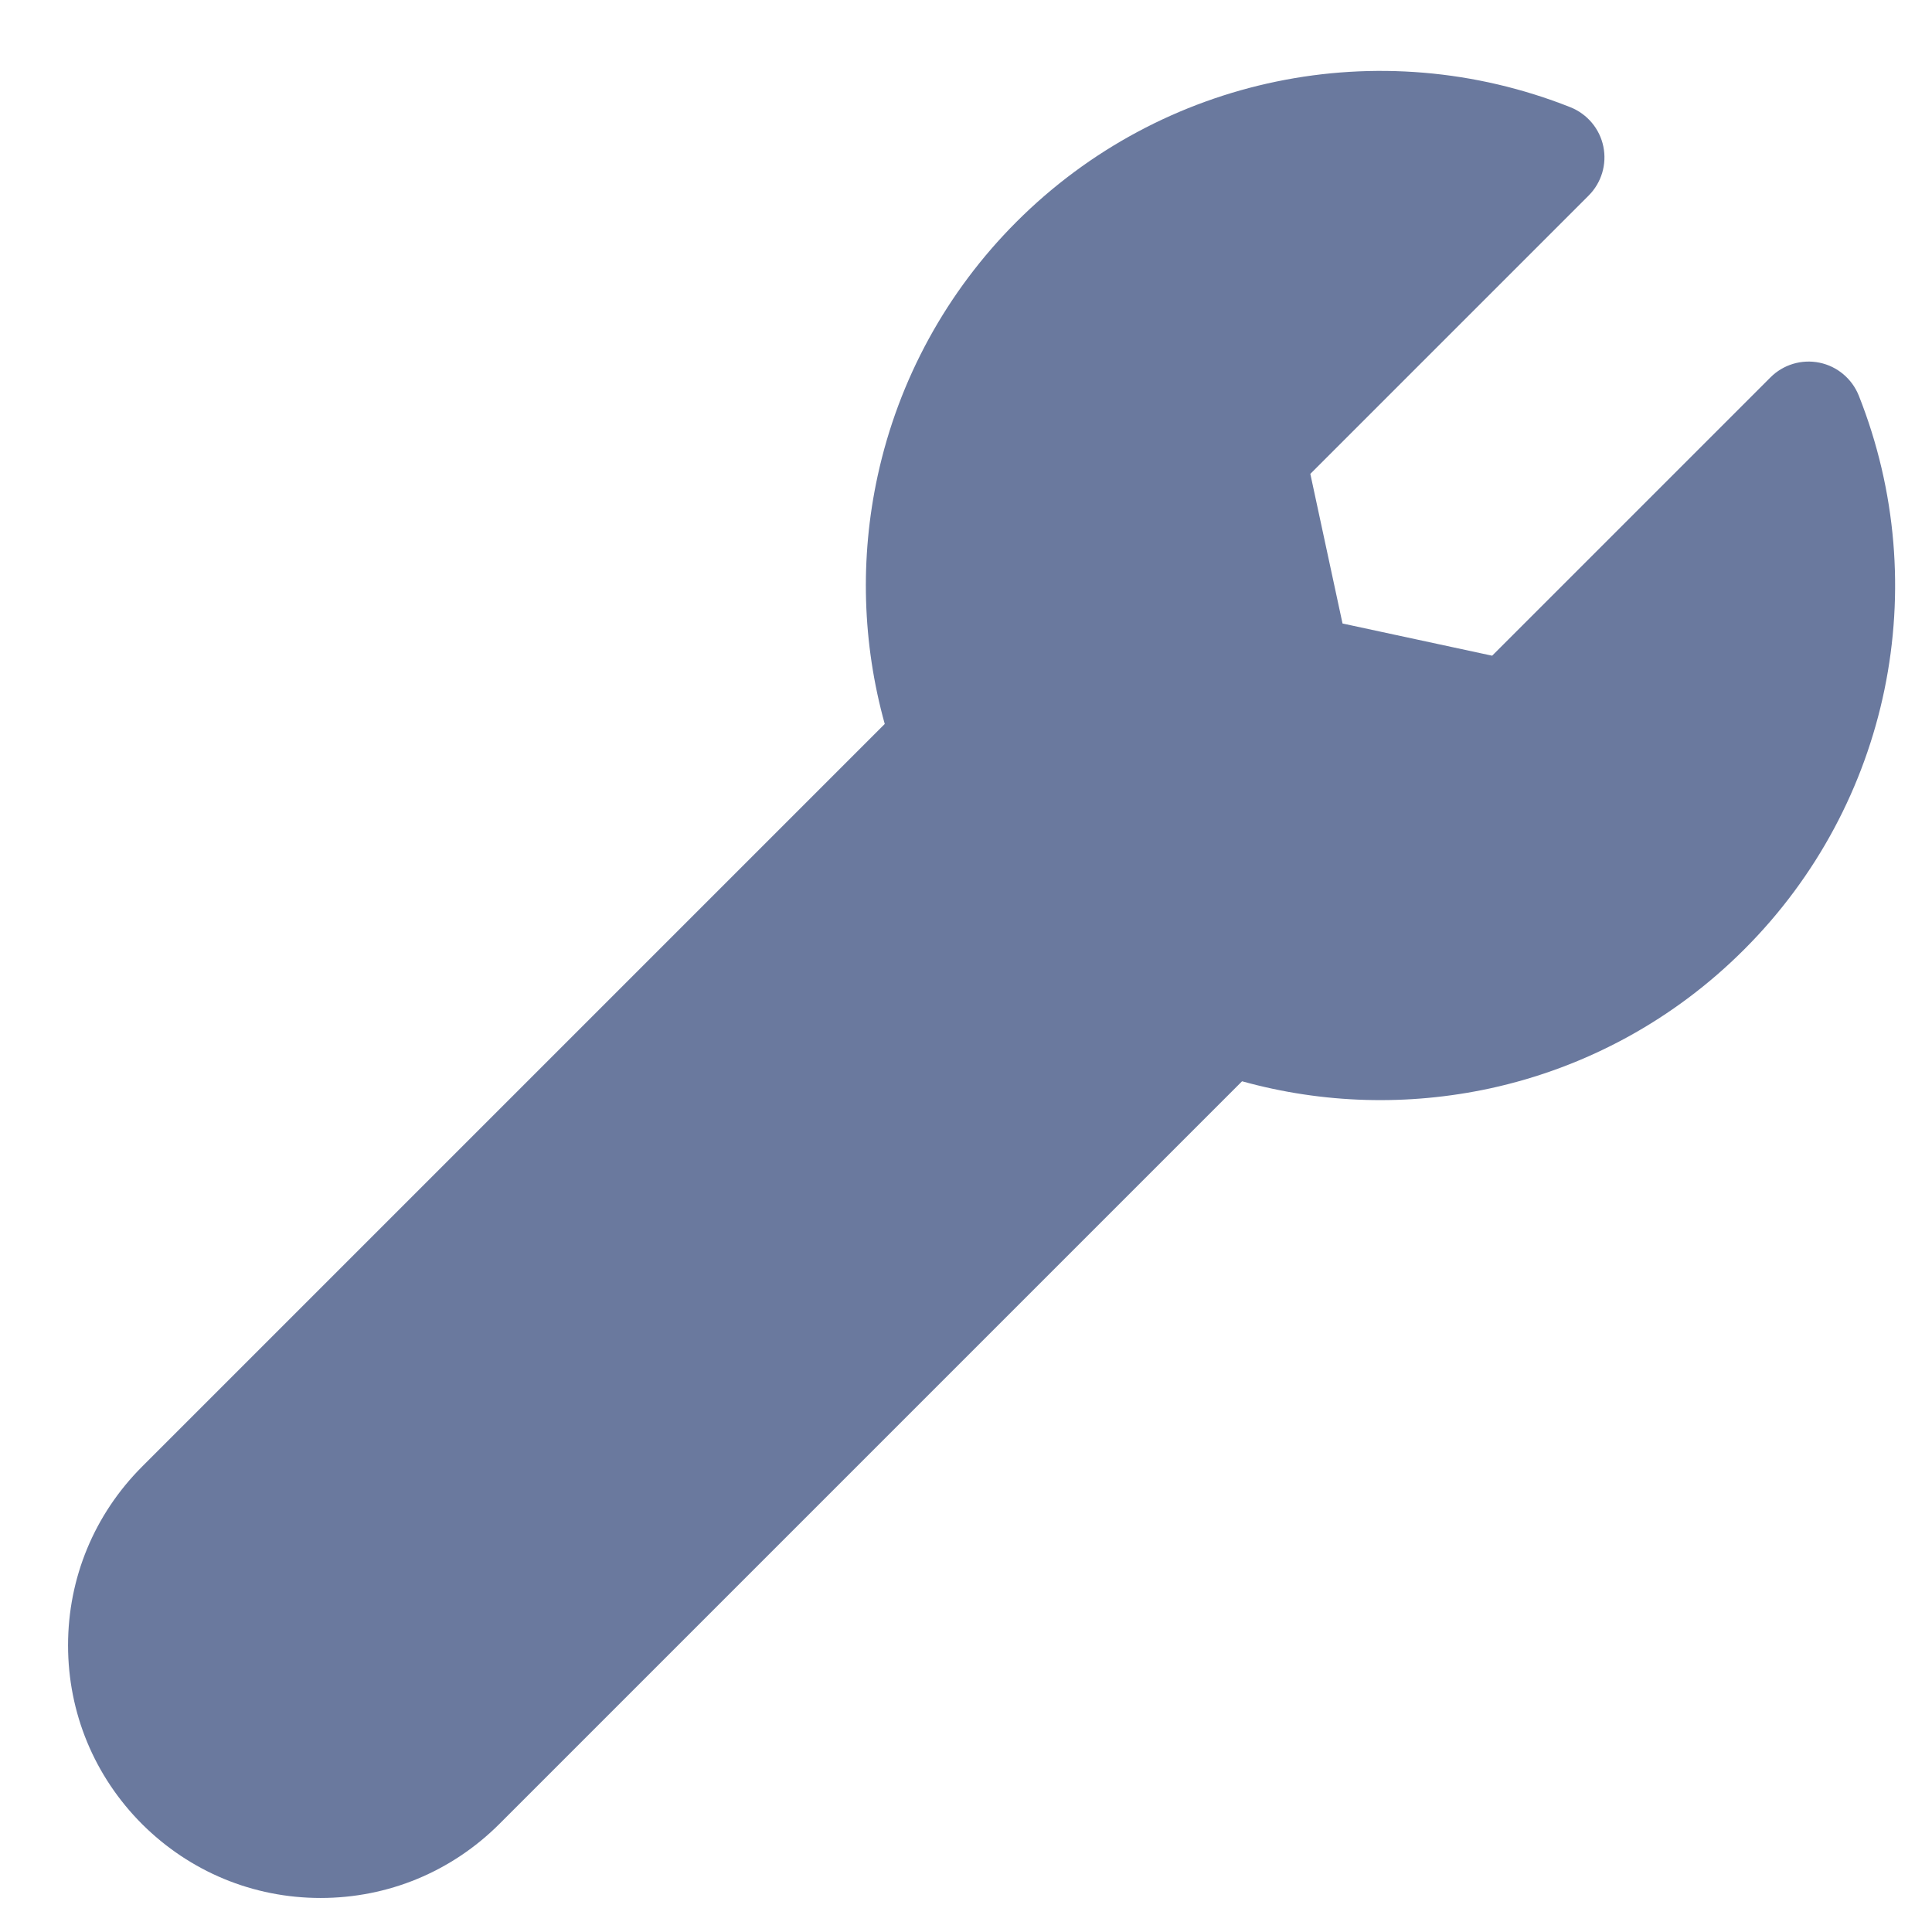 <svg width="18" height="18" viewBox="0 0 18 18" fill="none" xmlns="http://www.w3.org/2000/svg">
<path d="M17.318 3.686C17.255 3.529 17.118 3.413 16.952 3.379C16.786 3.345 16.615 3.396 16.495 3.516L13.902 6.109L12.508 5.809L12.208 4.415L14.801 1.822C14.921 1.702 14.972 1.53 14.938 1.365C14.904 1.199 14.788 1.062 14.631 0.999C12.851 0.293 10.825 0.712 9.471 2.066C8.82 2.717 8.372 3.536 8.177 4.433C8.01 5.2 8.034 5.993 8.243 6.745L1.323 13.665C0.879 14.11 0.634 14.701 0.634 15.329C0.634 15.958 0.879 16.549 1.323 16.994C1.768 17.438 2.359 17.683 2.987 17.683C3.616 17.683 4.207 17.438 4.652 16.994L11.572 10.074C12.324 10.283 13.116 10.306 13.884 10.14C14.781 9.945 15.6 9.497 16.251 8.845C17.605 7.492 18.024 5.466 17.318 3.686Z" fill="#6A799E"/>
</svg>
